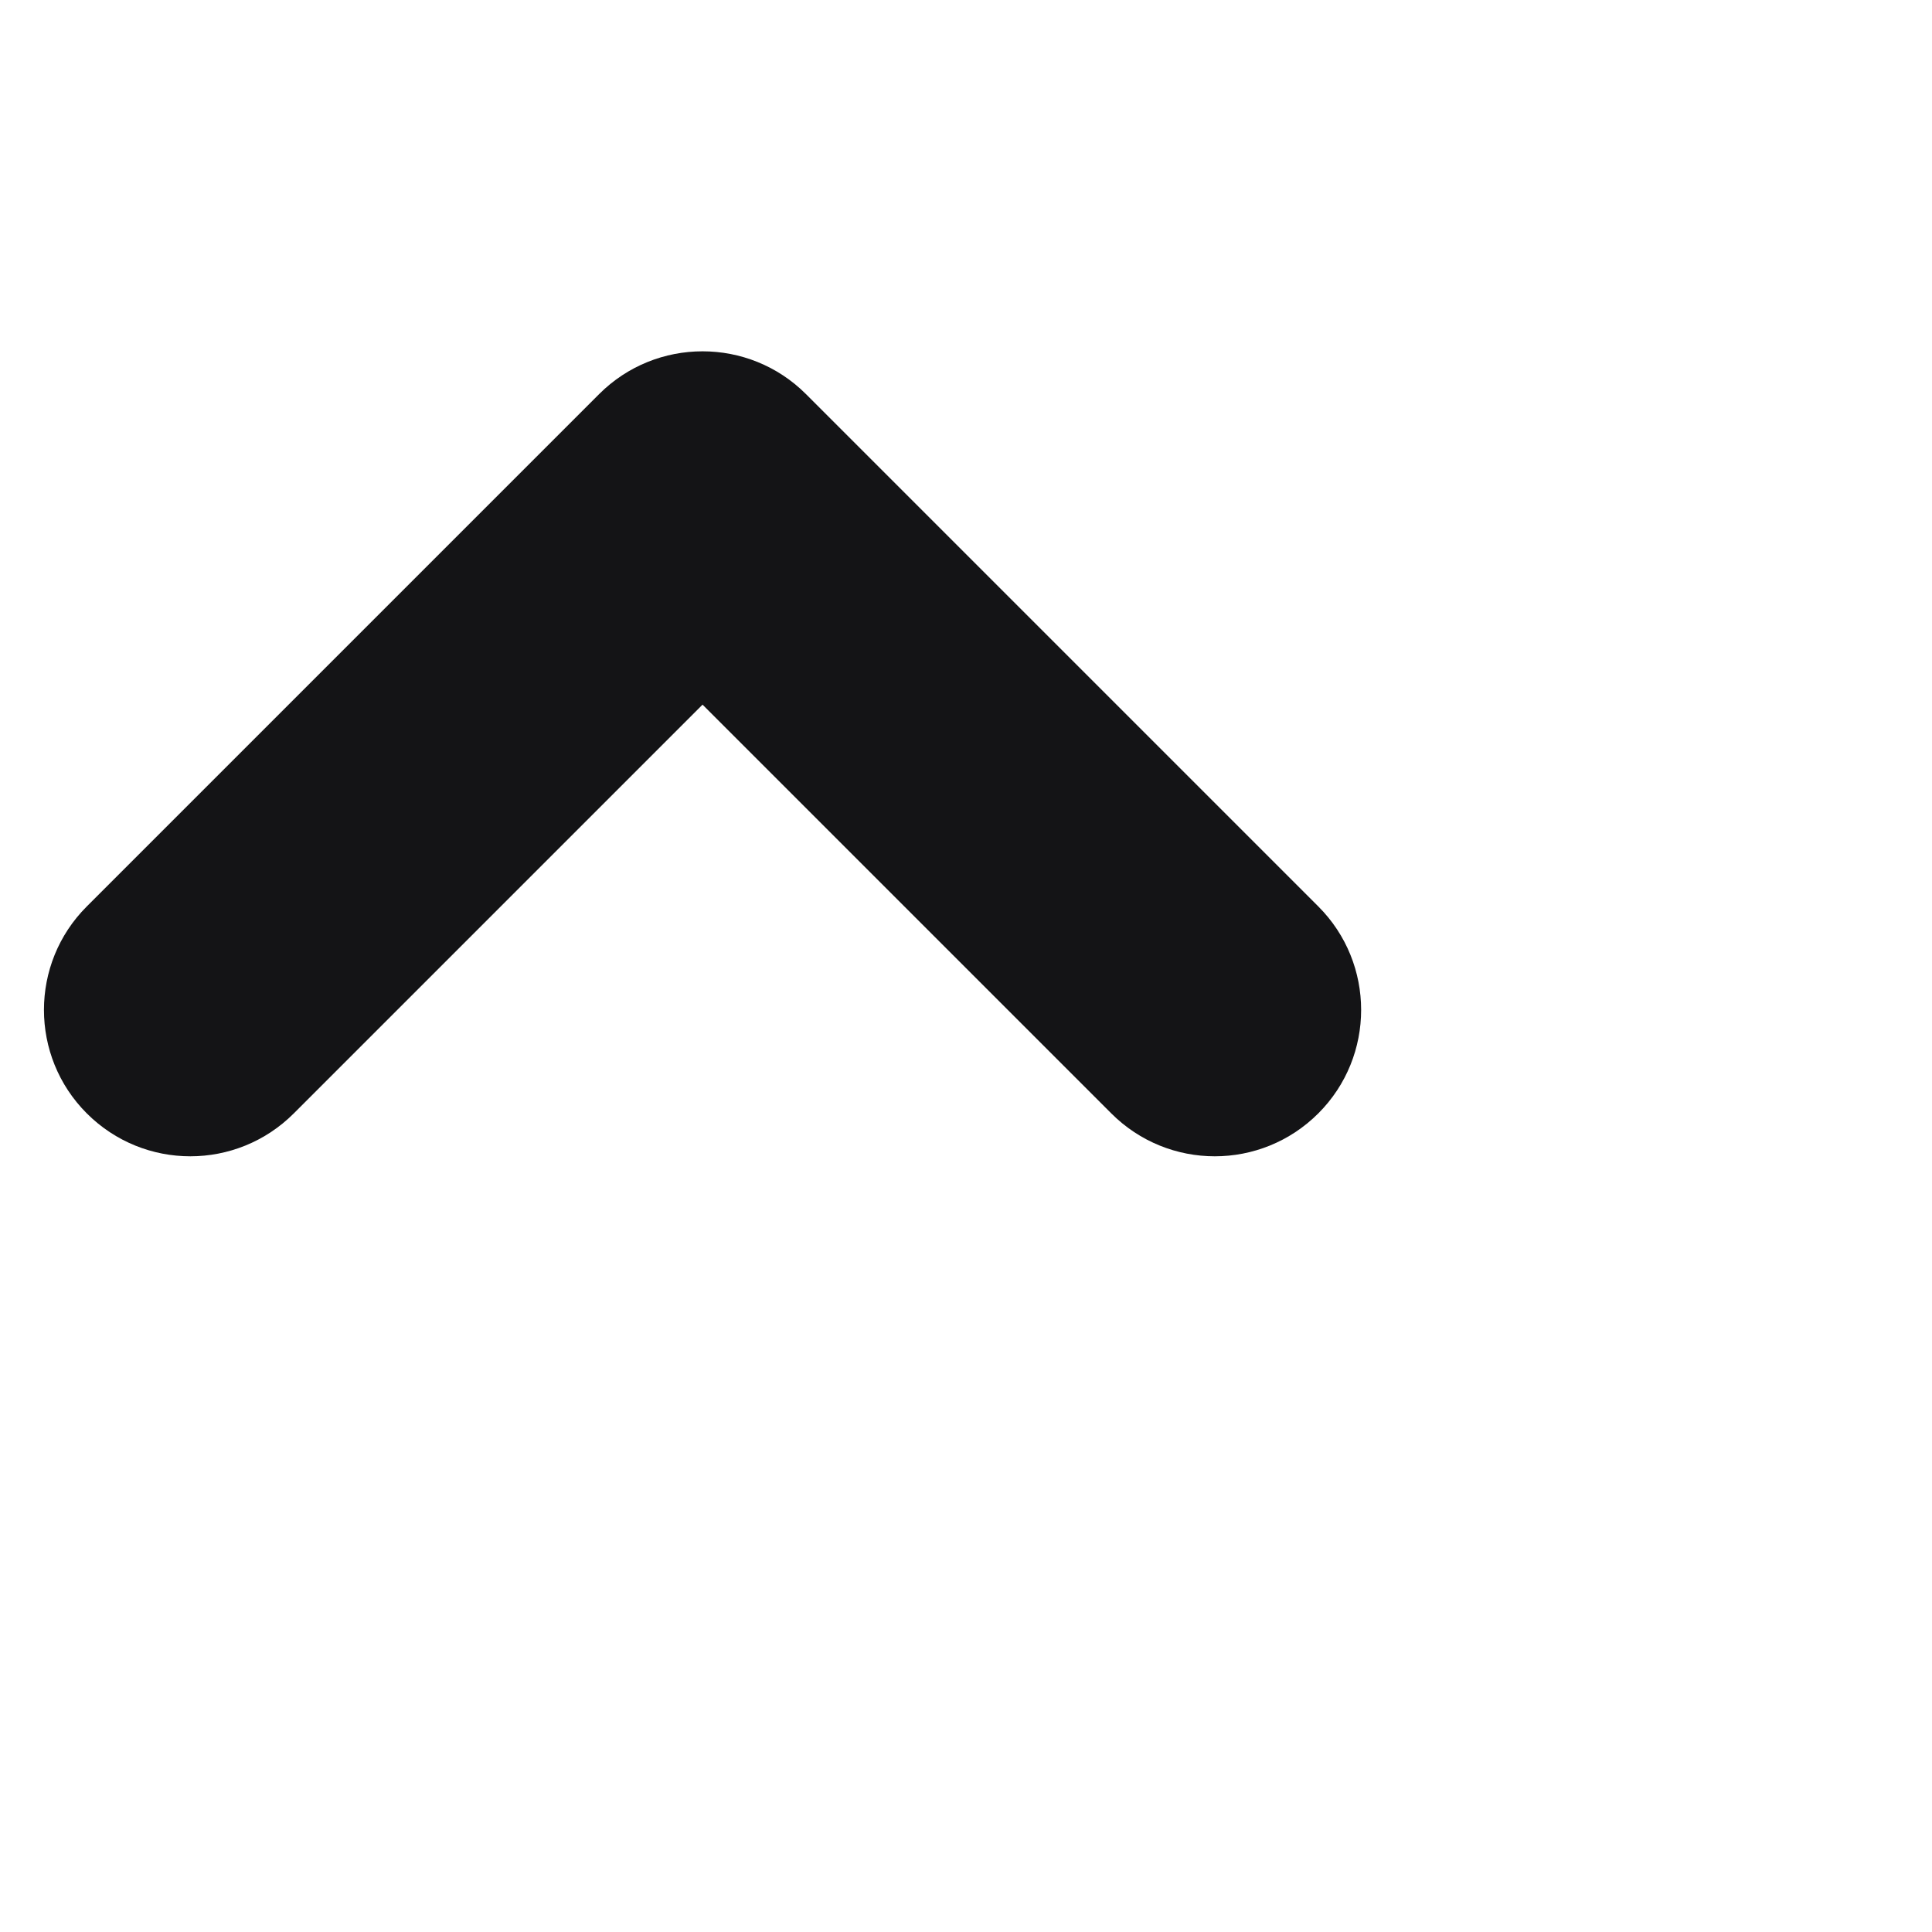<svg width="12" height="12" viewBox="0 0 11 8" fill="none" xmlns="http://www.w3.org/2000/svg">
<path d="M0.494 4.839C0.82 5.165 1.347 5.165 1.673 4.839L4 2.512L6.327 4.839C6.653 5.165 7.18 5.165 7.506 4.839C7.831 4.514 7.831 3.986 7.506 3.661L4.589 0.744C4.264 0.419 3.736 0.419 3.411 0.744L0.494 3.661C0.169 3.986 0.169 4.514 0.494 4.839Z" 
 fill="#141416" />
</svg>
